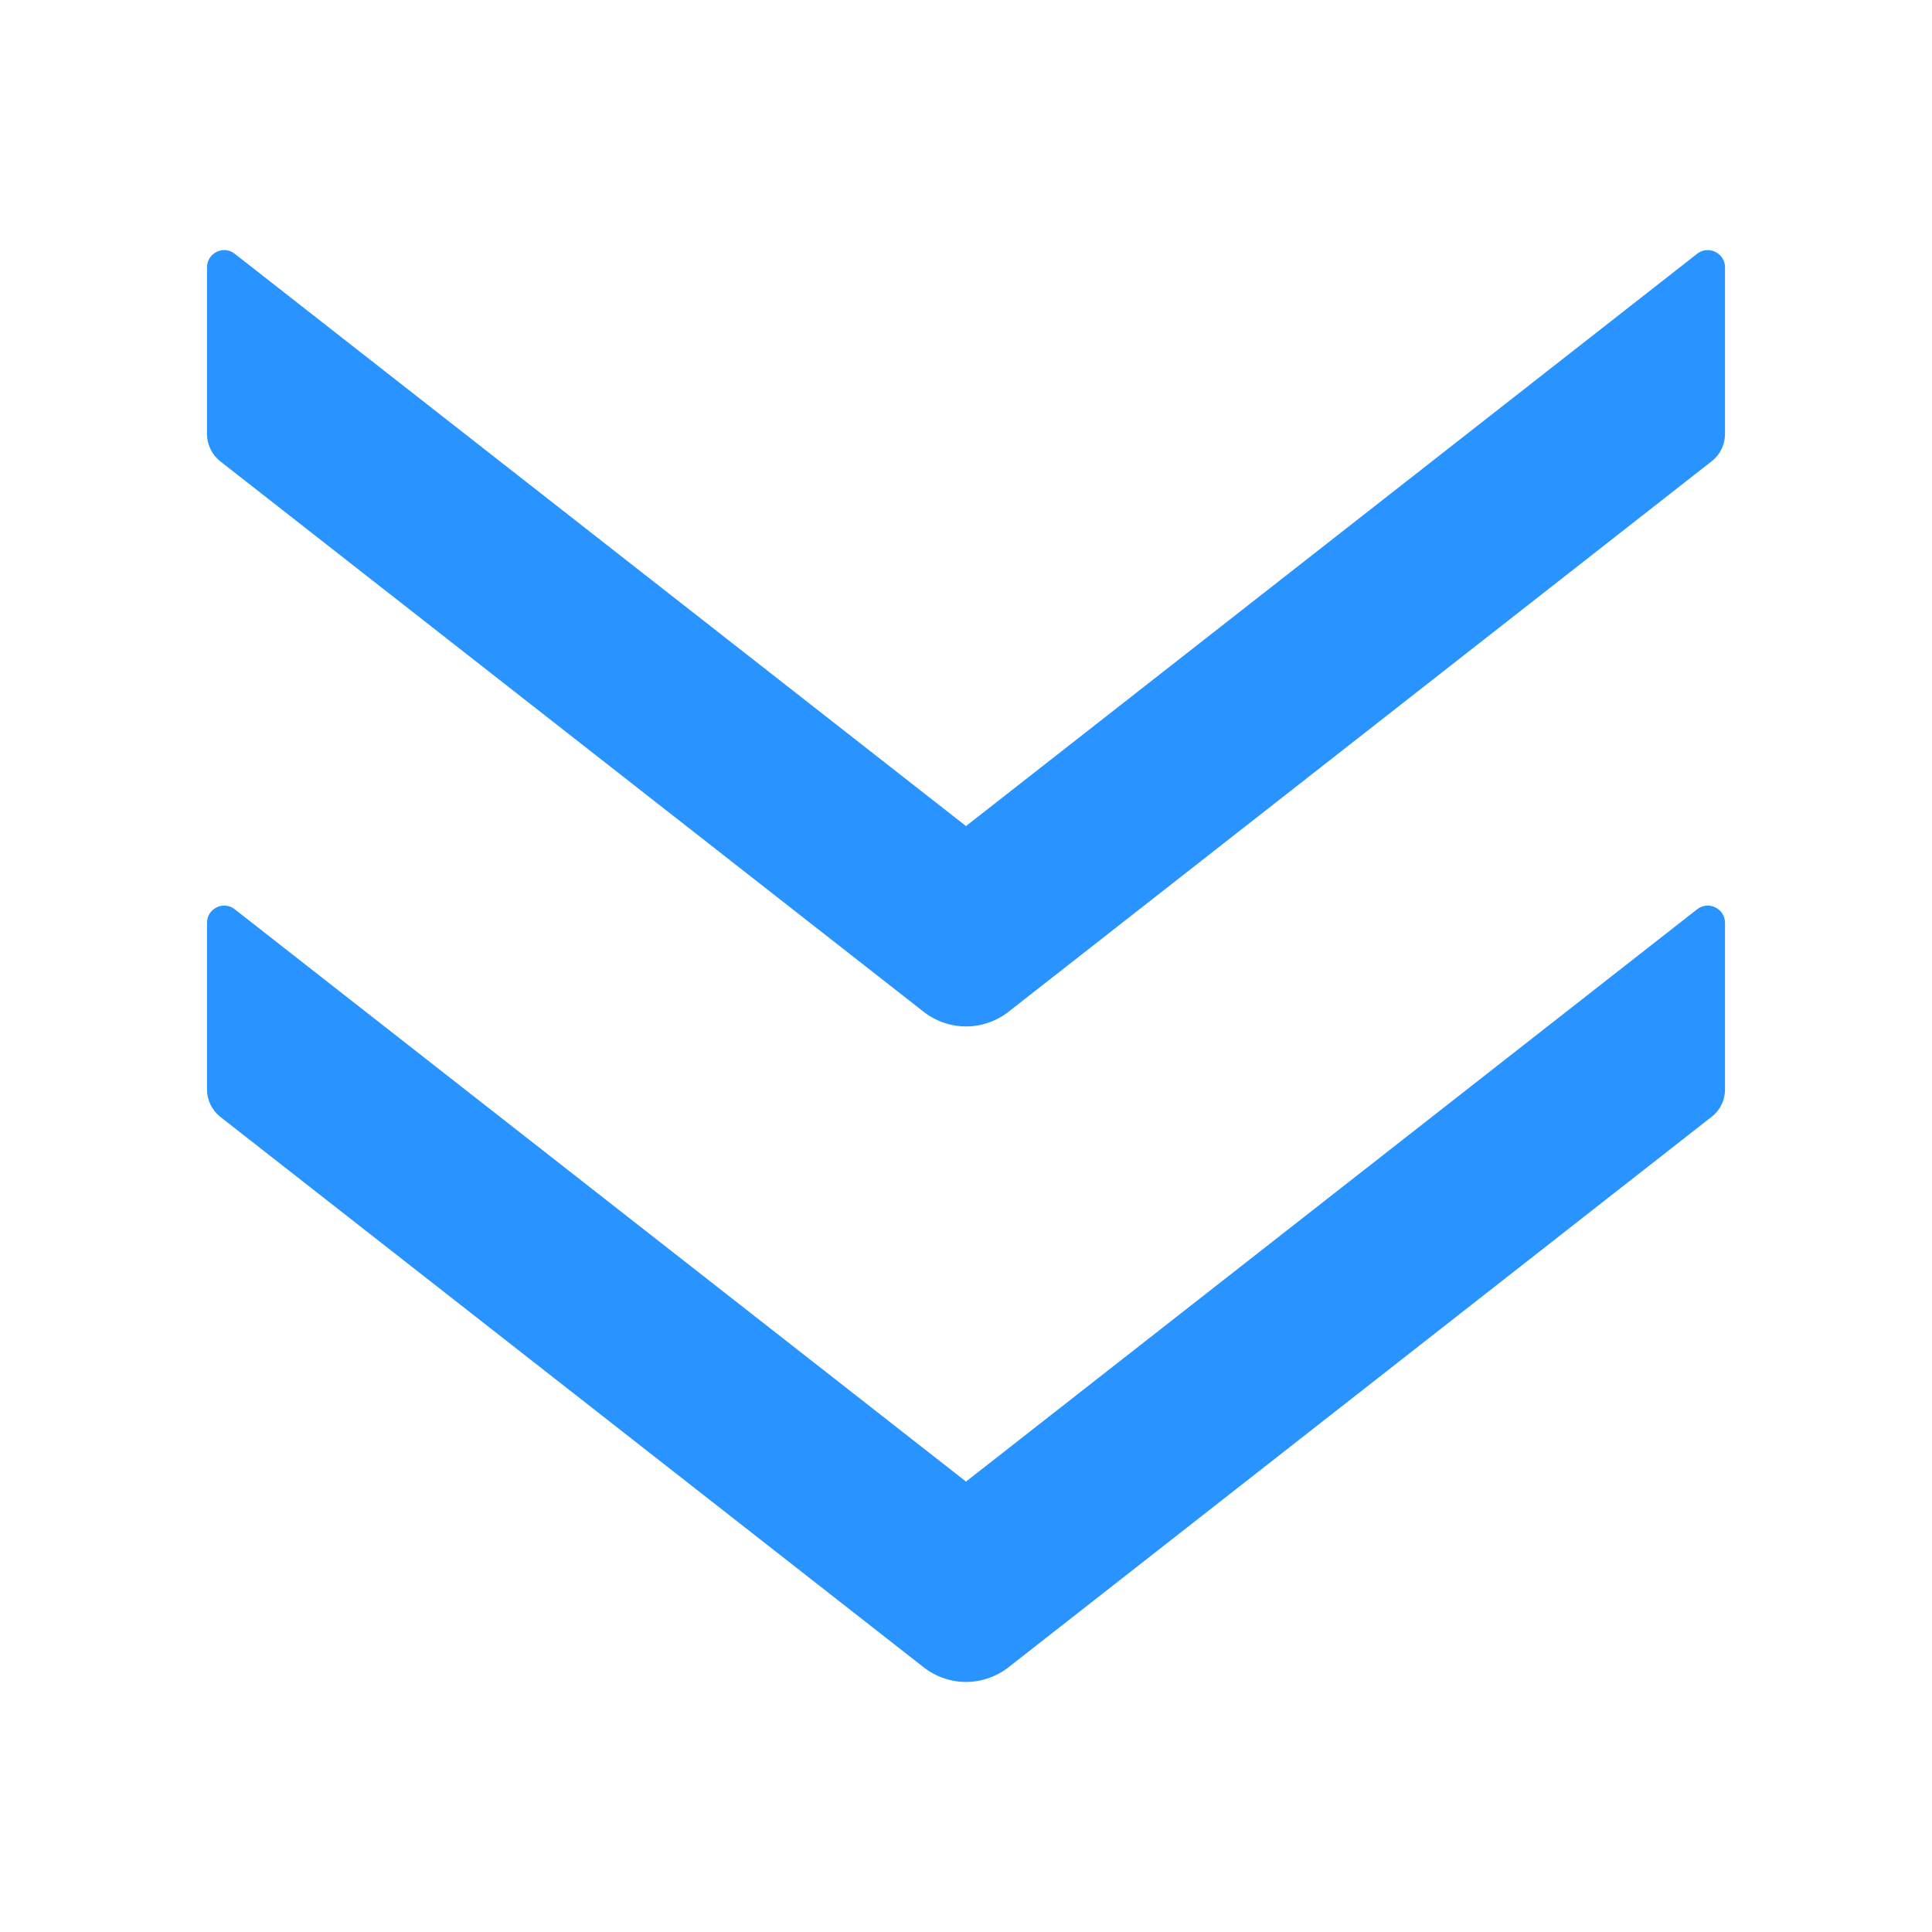 <svg width="14" height="14" viewBox="0 0 14 14" fill="none" xmlns="http://www.w3.org/2000/svg">
<path d="M7 10.736L1.701 6.589C1.62 6.525 1.5 6.583 1.5 6.687L1.5 7.895C1.5 7.972 1.536 8.045 1.595 8.092L6.692 12.081C6.78 12.15 6.889 12.188 7 12.188C7.112 12.188 7.221 12.15 7.309 12.081L12.404 8.092C12.465 8.045 12.5 7.972 12.5 7.895V6.687C12.5 6.583 12.379 6.525 12.298 6.589L7 10.736ZM7 5.986L1.701 1.839C1.62 1.775 1.5 1.833 1.5 1.937L1.5 3.145C1.5 3.222 1.536 3.295 1.595 3.342L6.692 7.331C6.78 7.4 6.889 7.438 7 7.438C7.112 7.438 7.221 7.4 7.309 7.331L12.404 3.342C12.465 3.295 12.5 3.222 12.5 3.145V1.937C12.5 1.833 12.379 1.775 12.298 1.839L7 5.986Z" fill="#2994FF"/>
</svg>
